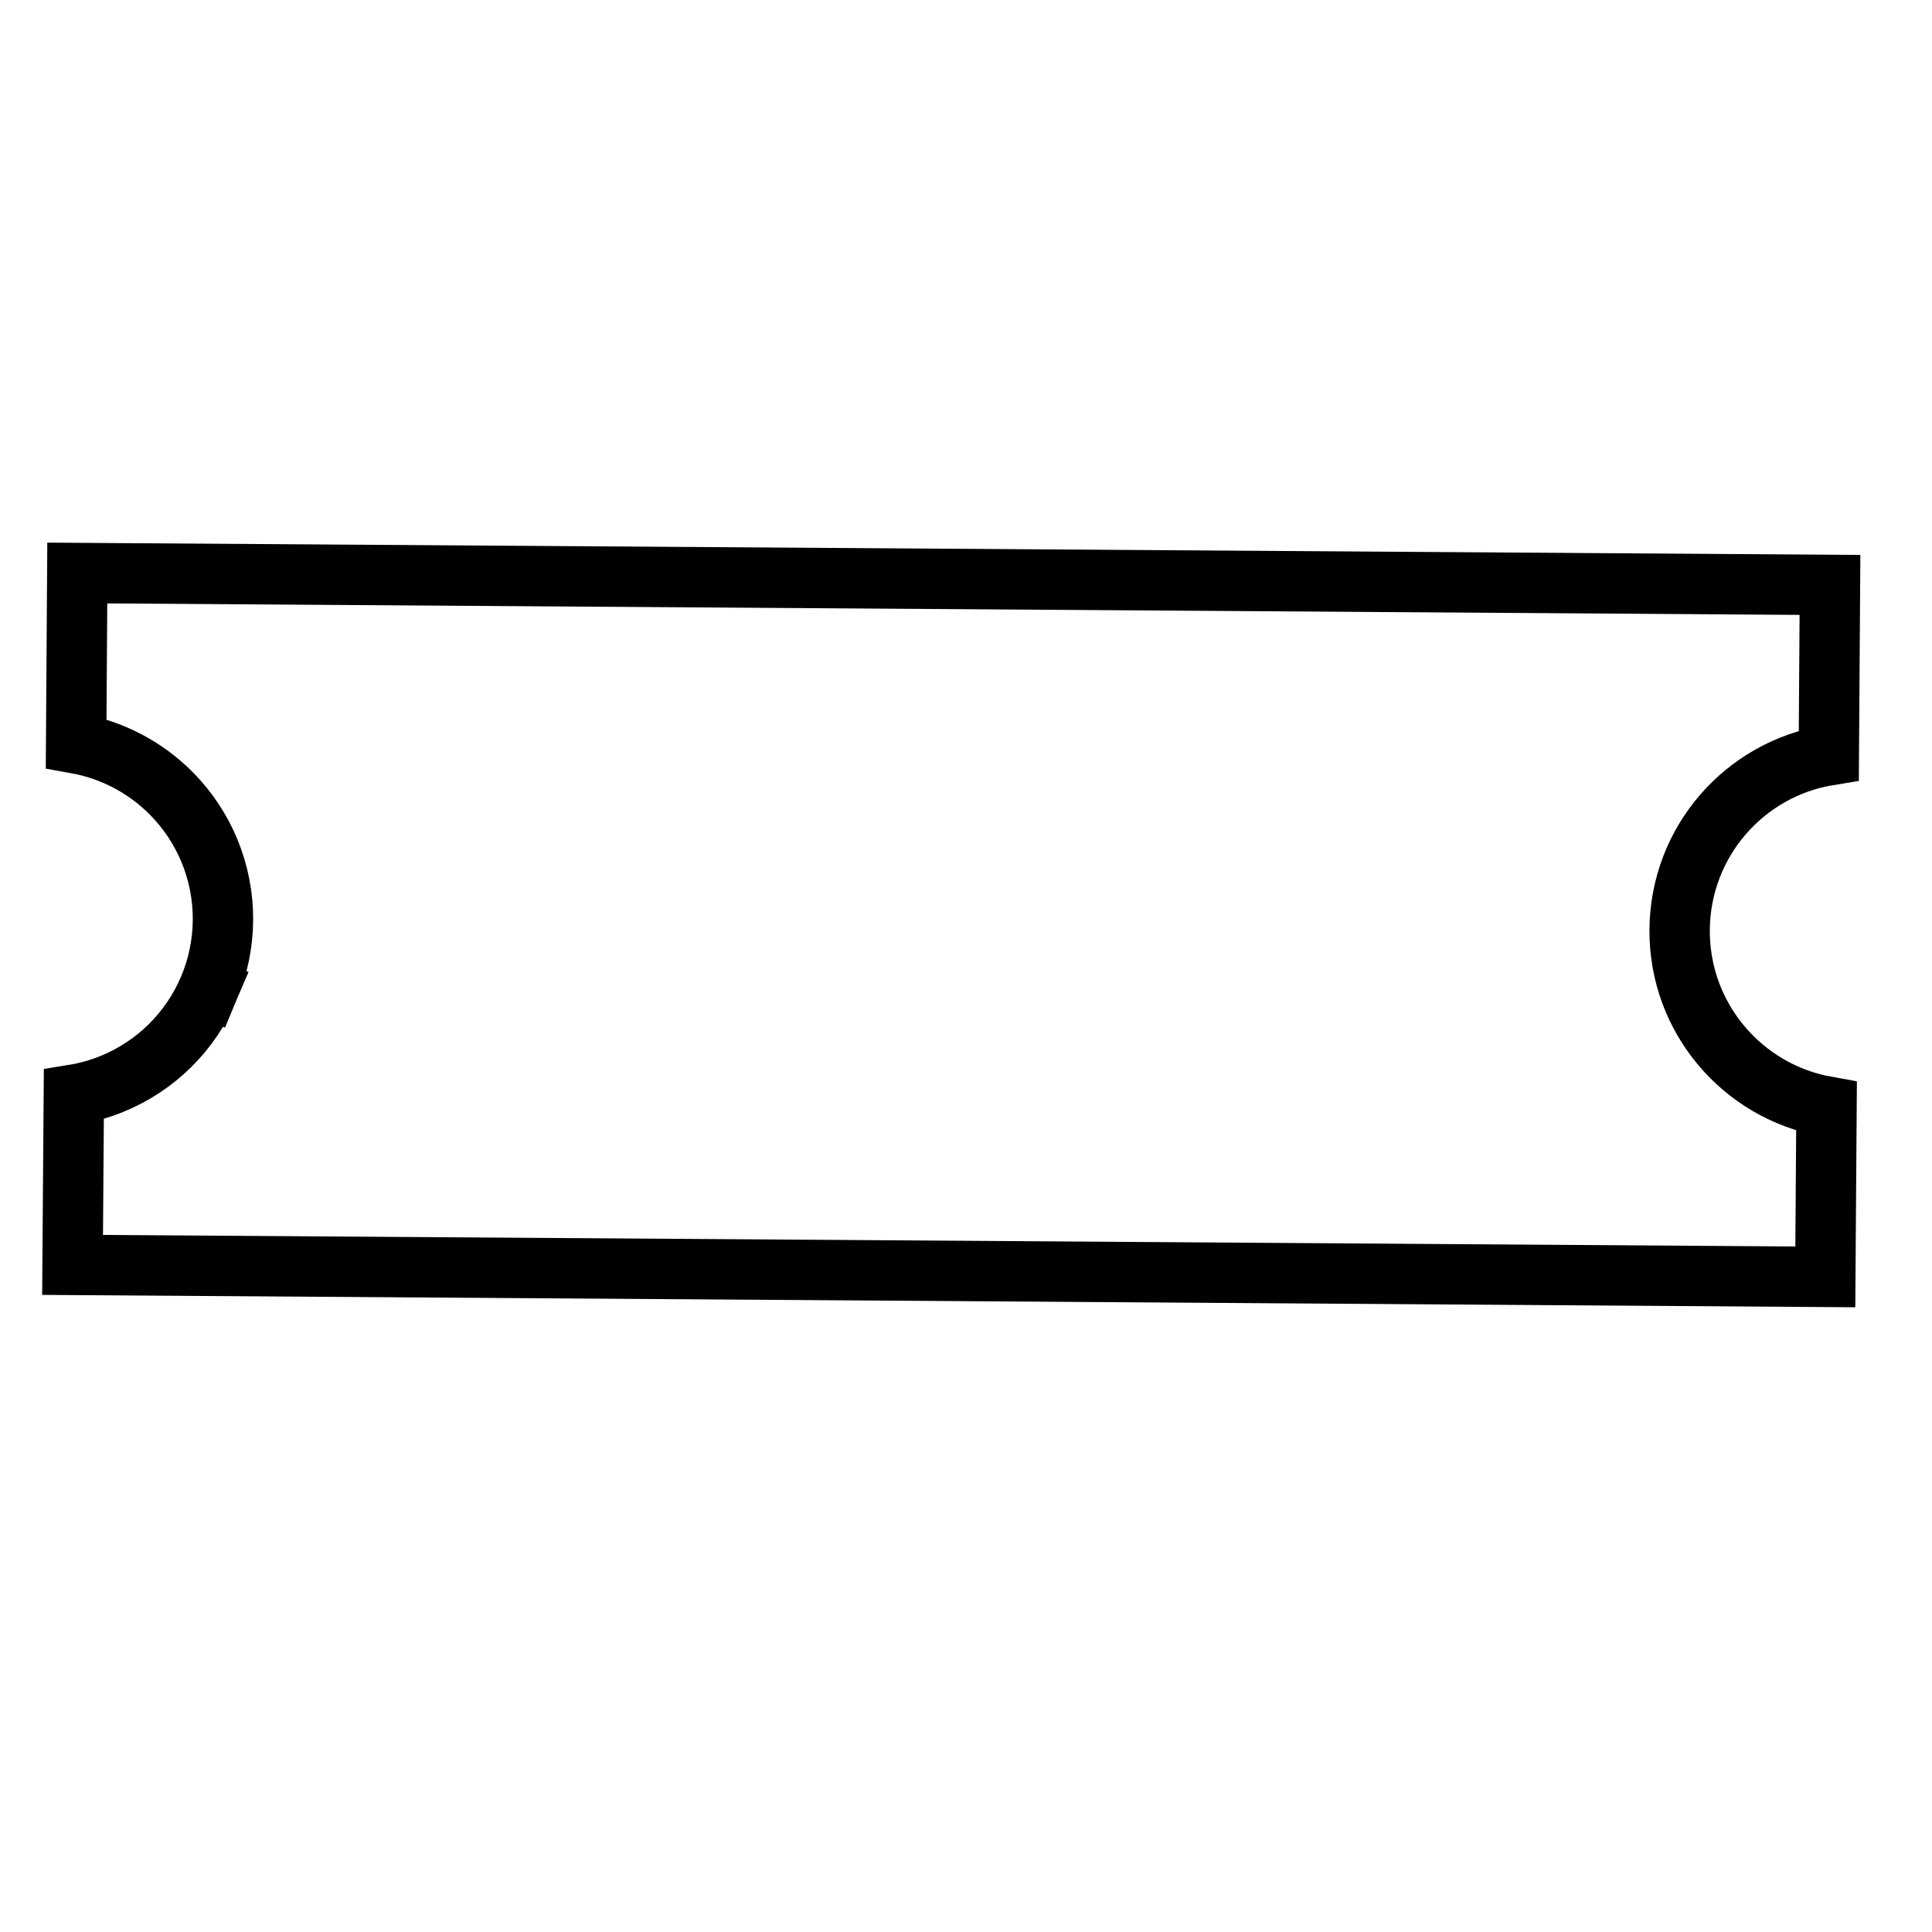 <svg width="32" height="32" viewBox="0 0 32 32" fill="none" xmlns="http://www.w3.org/2000/svg">
<g clip-path="url(#clip0_506_2515)">
<path d="M3.461 16.366C3.612 16.009 3.69 15.626 3.693 15.238C3.698 14.455 3.392 13.703 2.842 13.146C2.411 12.709 1.857 12.42 1.261 12.313L1.28 9.491L30.31 9.688L30.291 12.509C28.897 12.736 27.83 13.94 27.82 15.401C27.81 16.862 28.863 18.08 30.253 18.328L30.233 21.149L1.202 20.951L1.223 18.131C1.438 18.096 1.65 18.036 1.854 17.953C2.213 17.807 2.539 17.592 2.815 17.32C3.091 17.047 3.31 16.723 3.461 16.366L3 16.172L3.461 16.366Z" stroke="current"/>
</g>
<defs>
<clipPath id="clip0_506_2515">
<rect width="32" height="32" fill="white"/>
</clipPath>
</defs>
</svg>
